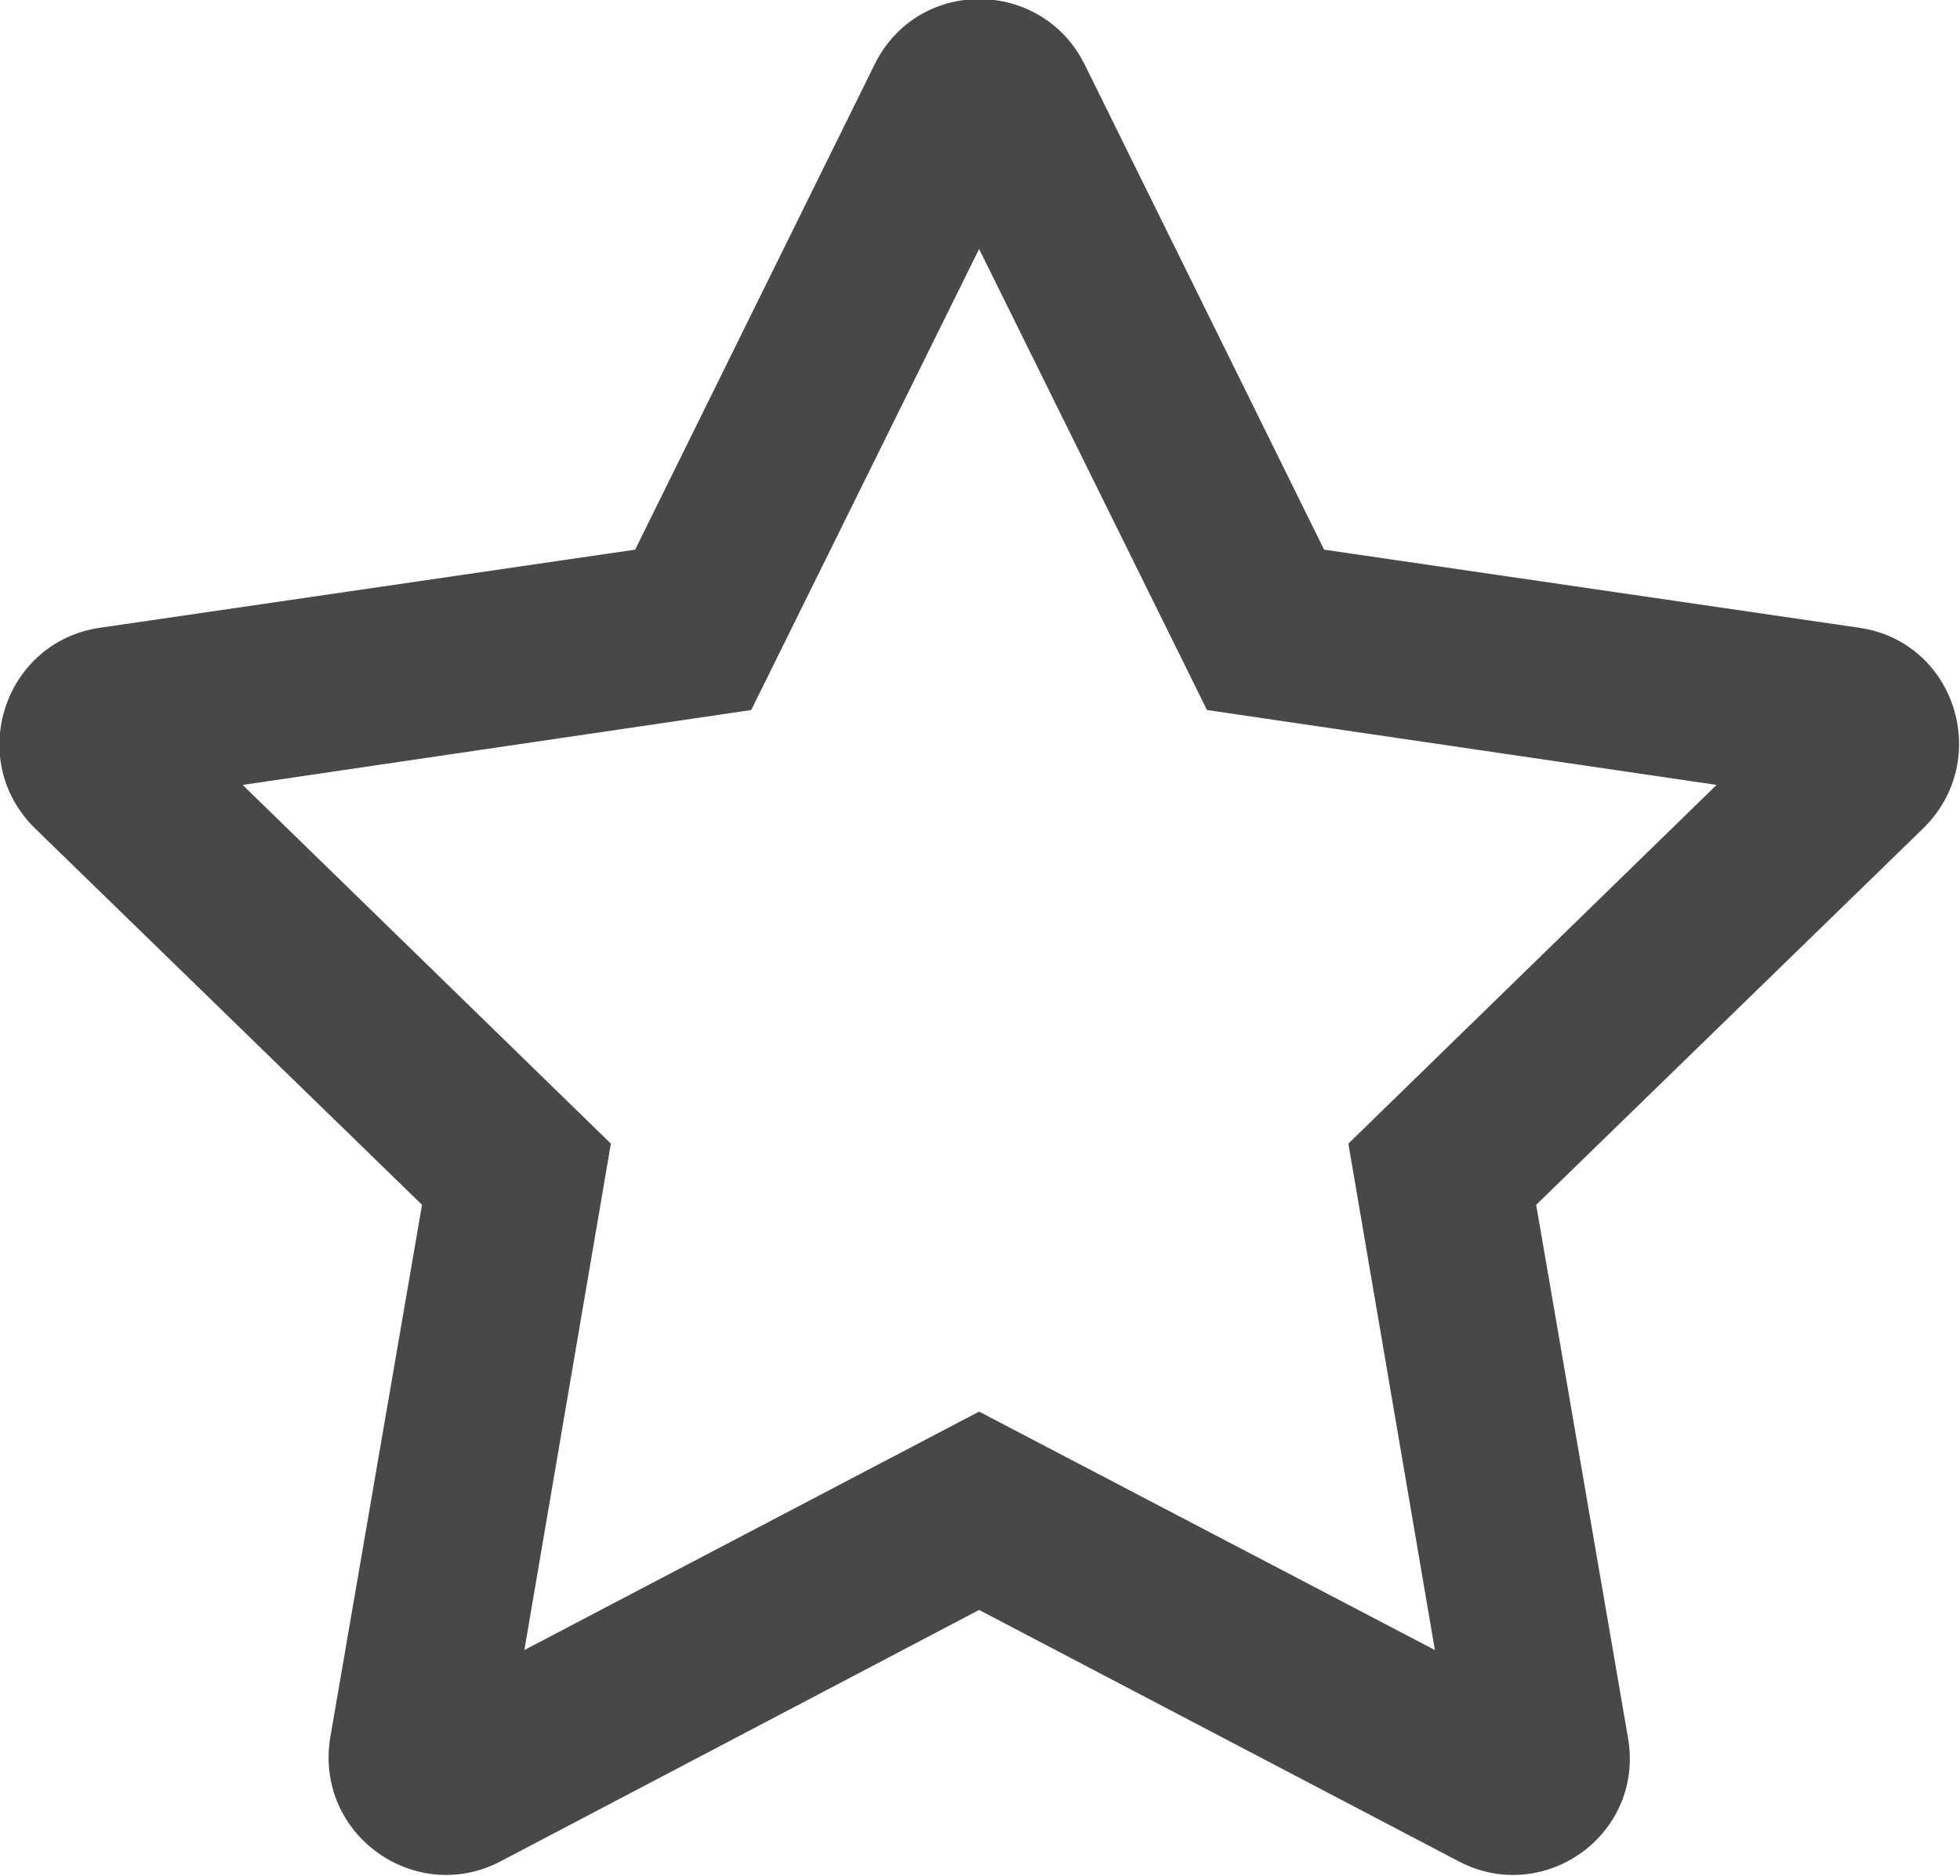 <svg width="18.577" height="17.78" viewBox="0 0 18.577 17.78" fill="none" xmlns="http://www.w3.org/2000/svg" xmlns:xlink="http://www.w3.org/1999/xlink">
	<desc>
			Created with Pixso.
	</desc>
	<defs/>
	<path id="Vector" d="M17.62 5.95L12.55 5.21L10.28 0.61C9.87 -0.21 8.7 -0.22 8.29 0.61L6.02 5.21L0.95 5.95C0.04 6.08 -0.33 7.2 0.33 7.85L4 11.42L3.13 16.47C2.98 17.39 3.94 18.07 4.75 17.64L9.28 15.26L13.82 17.64C14.63 18.07 15.59 17.39 15.43 16.47L14.56 11.42L18.23 7.85C18.89 7.2 18.53 6.08 17.62 5.95ZM12.78 10.84L13.6 15.64L9.28 13.38L4.97 15.64L5.79 10.84L2.3 7.44L7.12 6.73L9.28 2.36L11.44 6.73L16.27 7.44L12.78 10.84Z" fill="#484848" fill-opacity="1" fill-rule="nonzero"/>
</svg>
